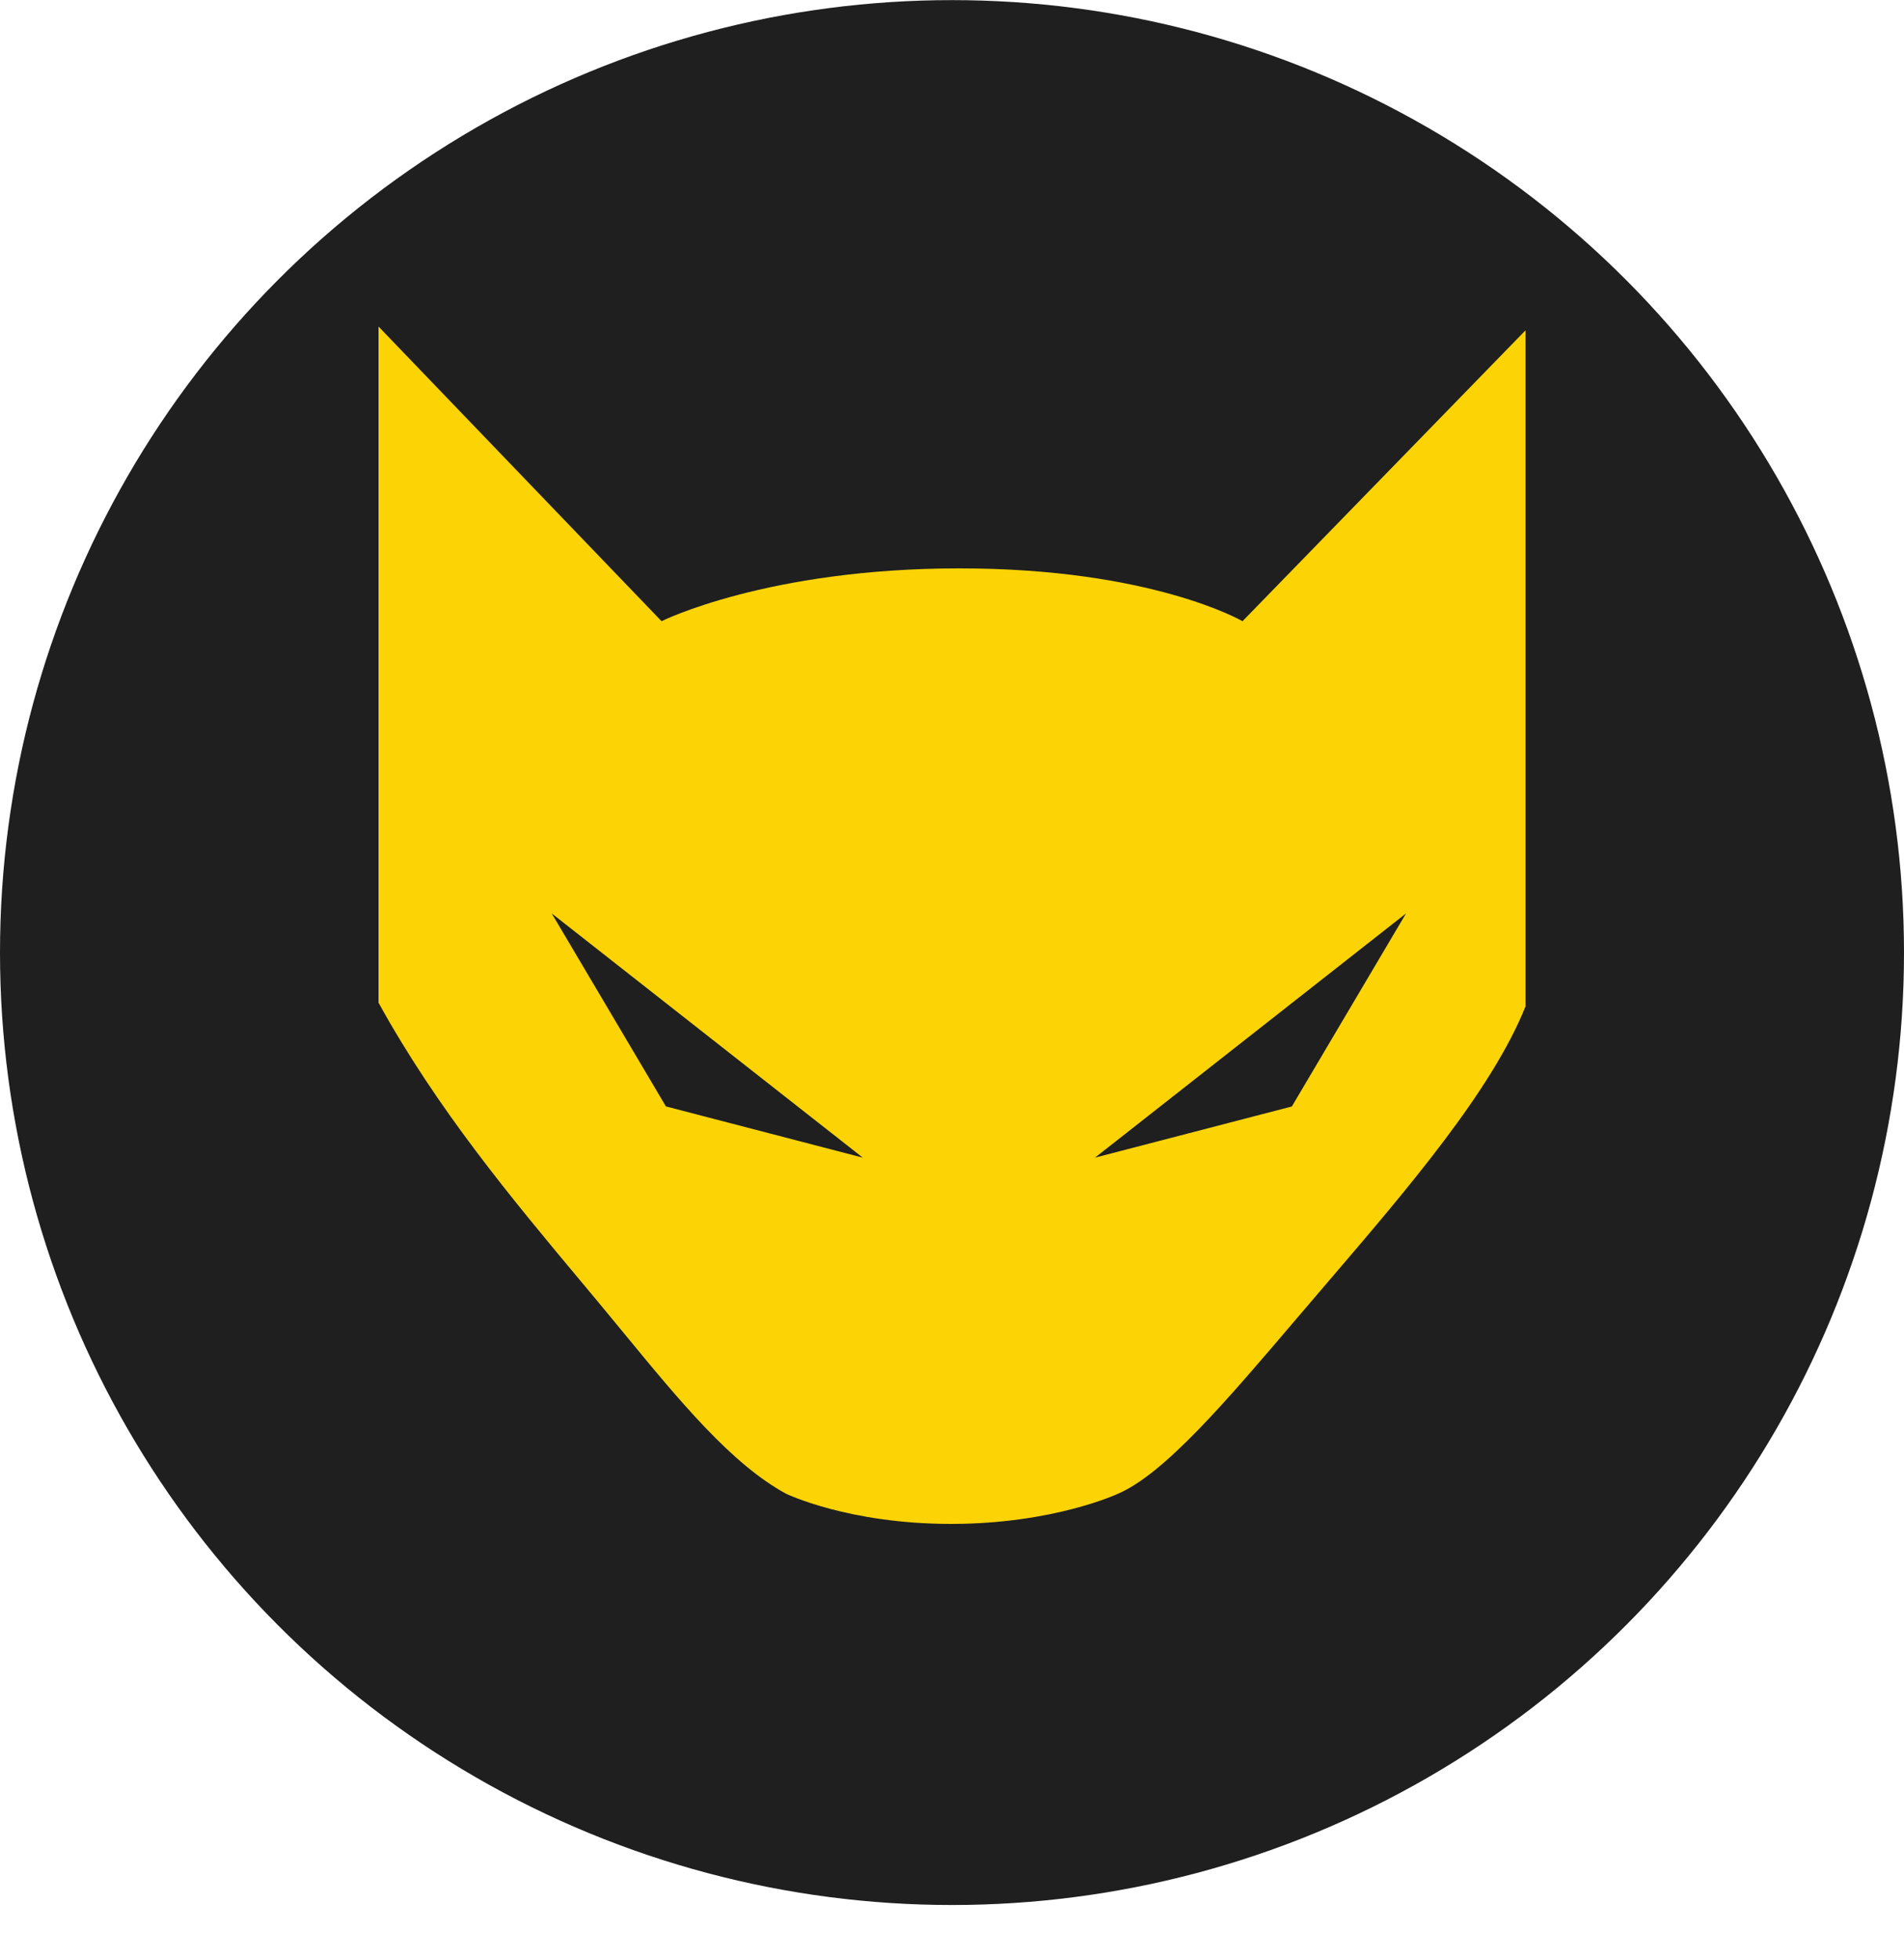 <svg width="35" height="36" fill="none" xmlns="http://www.w3.org/2000/svg"><circle cx="17.5" cy="17.502" r="17.5" fill="#1F1F1F"/><path fill-rule="evenodd" clip-rule="evenodd" d="M12.16 11.413L6.958 6v12.423c1.081 1.96 2.45 3.6 3.728 5.129l.295.353.483.585c1.036 1.259 1.985 2.412 2.985 2.955 0 0 1.143.555 3.033.555s3.07-.555 3.07-.555c.854-.367 1.995-1.706 3.27-3.203l.406-.475.188-.22c1.465-1.71 3.011-3.517 3.626-5.055V6.07l-5.202 5.344s-1.664-.971-5.201-.971-5.479.971-5.479.971zm3.7 9.857l-5.718-4.487 2.099 3.546 3.618.941zm9.986-4.487l-5.717 4.487 3.618-.94 2.099-3.547z" fill="#FCD405"/></svg>